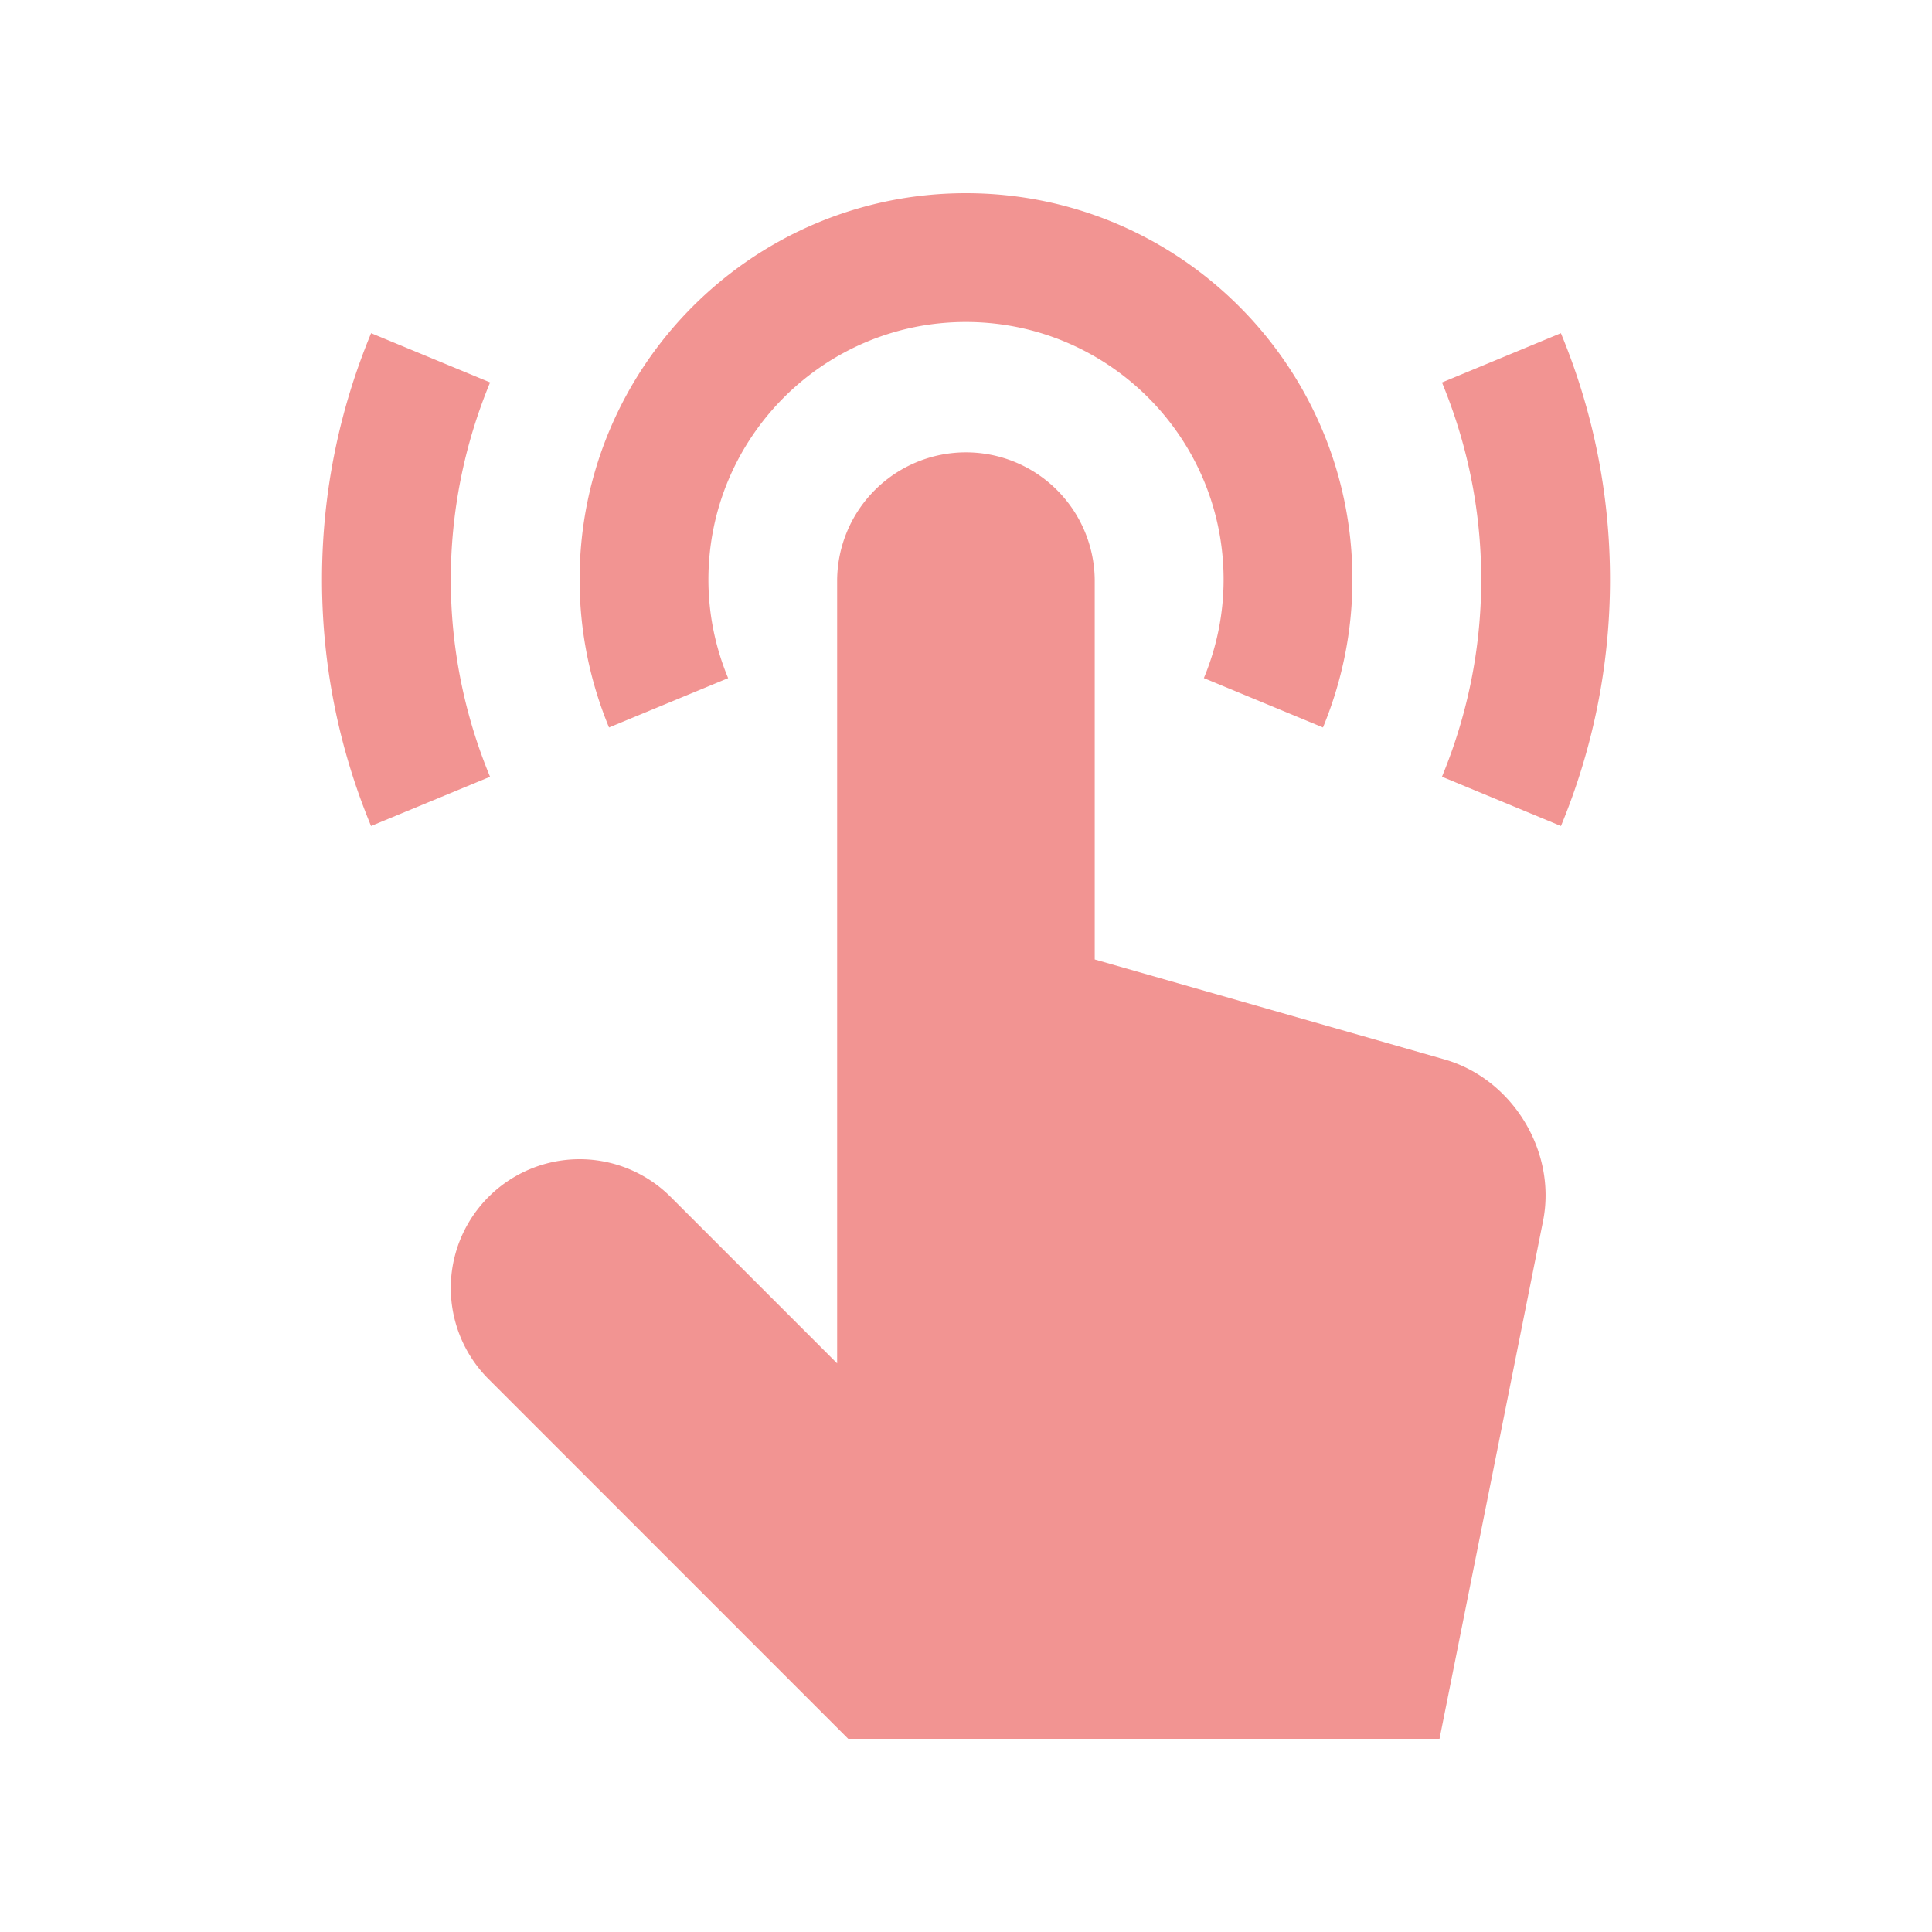 <?xml version="1.0" standalone="no"?><!DOCTYPE svg PUBLIC "-//W3C//DTD SVG 1.1//EN" "http://www.w3.org/Graphics/SVG/1.1/DTD/svg11.dtd"><svg t="1625240884535" class="icon" viewBox="0 0 1024 1024" version="1.1" xmlns="http://www.w3.org/2000/svg" p-id="2423" xmlns:xlink="http://www.w3.org/1999/xlink" width="200" height="200"><defs><style type="text/css"></style></defs><path d="M443.699 722.627V307.2a68.27 68.27 0 0 1 136.53 0v201.329l185.375 52.972c36.096 10.332 59.597 48.896 52.234 85.699L762.972 921.6H449.567L258.929 730.931a68.239 68.239 0 0 1 0-96.532 68.26 68.26 0 0 1 96.543 0l88.228 88.228z" p-id="2424" fill="#f29492"></path><path d="M638.075 359.404A135.516 135.516 0 0 0 648.53 307.2c0-75.325-61.133-136.53-136.602-136.53-75.325 0-136.458 61.204-136.458 136.53 0 18.504 3.758 36.127 10.455 52.234l-63.13 26.143A204.595 204.595 0 0 1 307.2 307.2c0-112.998 91.699-204.8 204.728-204.8C625.101 102.4 716.8 194.202 716.8 307.2c0 27.771-5.601 54.2-15.596 78.367l-63.13-26.163zM196.7 176.599c-16.701 40.233-26.03 84.326-26.03 130.601s9.329 90.368 25.999 130.601l63.058-26.102a272.722 272.722 0 0 1 0.041-208.998l-63.068-26.102zM764.273 411.668c13.332-32.205 20.797-67.471 20.797-104.468s-7.465-72.274-20.797-104.468l63.027-26.132c16.701 40.274 26.03 84.326 26.03 130.601s-9.329 90.327-25.999 130.601l-63.058-26.132z" p-id="2425" fill="#f29492"></path></svg>